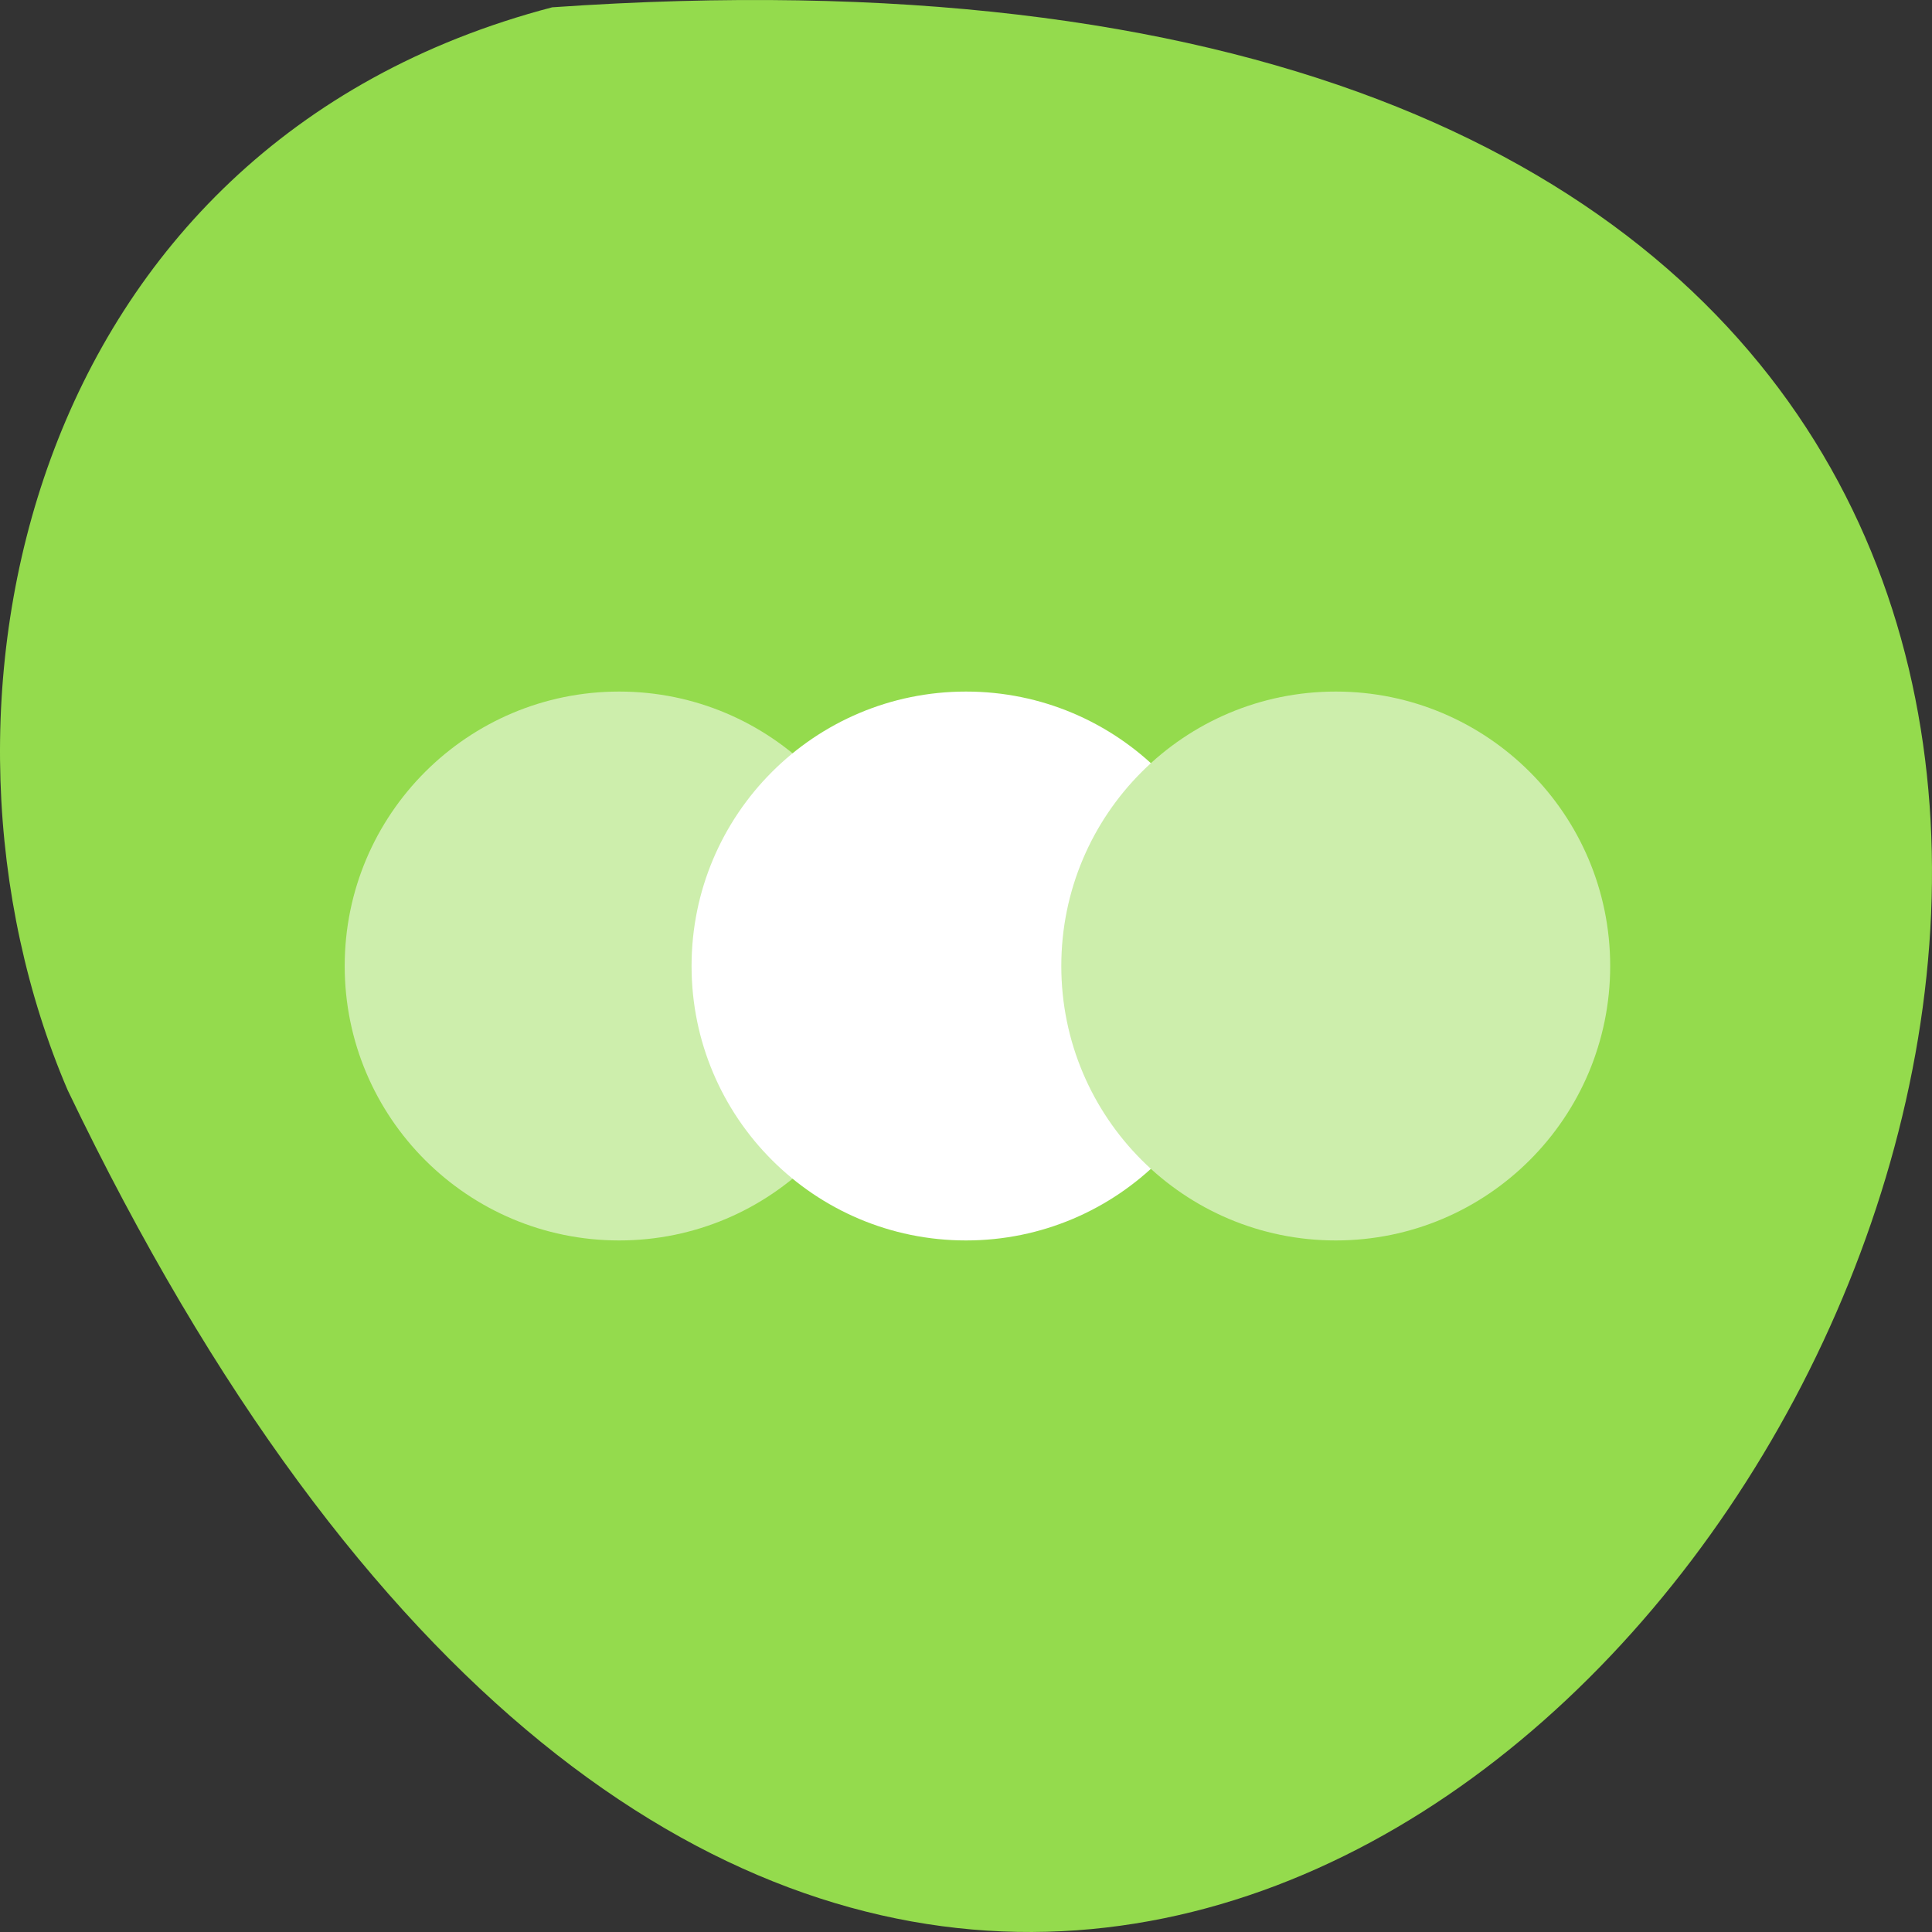 <?xml version="1.0" encoding="UTF-8" standalone="no"?>
<!-- Created with Inkscape (http://www.inkscape.org/) -->

<svg xmlns:dc="http://purl.org/dc/elements/1.1/" xmlns:cc="http://creativecommons.org/ns#" xmlns:rdf="http://www.w3.org/1999/02/22-rdf-syntax-ns#" xmlns:svg="http://www.w3.org/2000/svg" xmlns="http://www.w3.org/2000/svg" xmlns:xlink="http://www.w3.org/1999/xlink" xmlns:sodipodi="http://sodipodi.sourceforge.net/DTD/sodipodi-0.dtd" xmlns:inkscape="http://www.inkscape.org/namespaces/inkscape" width="256" height="256" id="svg10914" version="1.1" inkscape:version="0.48.5 r10040" sodipodi:docname="color.svg">
   <rect width="100%" height="100%" fill="#333333" stroke="none"/>
   <defs id="defs10916">
      <radialGradient inkscape:collect="always" xlink:href="#linearGradient9879-4" id="radialGradient220922" gradientUnits="userSpaceOnUse" gradientTransform="matrix(1,0,0,1.128,0,-15.593)" cx="-170.872" cy="127.751" fx="-170.872" fy="127.751" r="12.5" />
      <linearGradient inkscape:collect="always" id="linearGradient9879-4">
         <stop style="stop-color:#ffffff;stop-opacity:1" offset="0" id="stop9881-6" />
         <stop style="stop-color:#e4e4e1;stop-opacity:1" offset="1" id="stop9883-2" />
      </linearGradient>
   </defs>
   <sodipodi:namedview id="base" pagecolor="#ffffff" bordercolor="#666666" borderopacity="1.0" inkscape:pageopacity="0.0" inkscape:pageshadow="2" inkscape:zoom="1.4" inkscape:cx="107.98482" inkscape:cy="164.52529" inkscape:document-units="px" inkscape:current-layer="layer1" showgrid="false" inkscape:showpageshadow="false" inkscape:snap-page="true" inkscape:snap-bbox="true" inkscape:window-width="1366" inkscape:window-height="741" inkscape:window-x="0" inkscape:window-y="27" inkscape:window-maximized="1" inkscape:object-nodes="true" inkscape:bbox-nodes="true" inkscape:bbox-paths="true" inkscape:snap-midpoints="true" inkscape:snap-object-midpoints="true" inkscape:snap-global="true" />
   <g inkscape:label="Layer 1" inkscape:groupmode="layer" id="layer1" transform="translate(0,-796.362)">
      <path style="color:black;fill:#94db4d;fill-opacity:1;fill-rule:nonzero;stroke:none;stroke-width:4;marker:none;visibility:visible;display:inline;overflow:visible;enable-background:accumulate" d="M 73.17,797.33 C 441.324,771.686 165.373,1266.907 8.969,940.82 -12.589,890.572 3.165,815.645 73.17,797.33 z" id="path32622-5" inkscape:connector-curvature="0" sodipodi:nodetypes="ccc" />
      <g id="g7858" transform="translate(11.617,3.723768e-6)">
         <path transform="translate(33.046,820.895)" d="m 73.741,103.467 c 0,20.084 -16.281,36.365 -36.365,36.365 -20.084,0 -36.365,-16.281 -36.365,-36.365 0,-20.084 16.281,-36.365 36.365,-36.365 20.084,0 36.365,16.281 36.365,36.365 z" sodipodi:ry="36.36549" sodipodi:rx="36.36549" sodipodi:cy="103.46696" sodipodi:cx="37.375645" id="path7852" style="color:black;fill:#cdeeac;fill-opacity:1;fill-rule:nonzero;stroke:none;stroke-width:6.032;marker:none;visibility:visible;display:inline;overflow:visible;enable-background:accumulate" sodipodi:type="arc" />
         <path sodipodi:type="arc" style="color:black;fill:white;fill-opacity:1;fill-rule:nonzero;stroke:none;stroke-width:6.032;marker:none;visibility:visible;display:inline;overflow:visible;enable-background:accumulate" id="path7854" sodipodi:cx="37.375645" sodipodi:cy="103.46696" sodipodi:rx="36.36549" sodipodi:ry="36.36549" d="m 73.741,103.467 c 0,20.084 -16.281,36.365 -36.365,36.365 -20.084,0 -36.365,-16.281 -36.365,-36.365 0,-20.084 16.281,-36.365 36.365,-36.365 20.084,0 36.365,16.281 36.365,36.365 z" transform="translate(79.008,820.895)" />
         <path sodipodi:type="arc" style="color:black;fill:#cdeeac;fill-opacity:1;fill-rule:nonzero;stroke:none;stroke-width:6.032;marker:none;visibility:visible;display:inline;overflow:visible;enable-background:accumulate" id="path7856" sodipodi:cx="37.375645" sodipodi:cy="103.46696" sodipodi:rx="36.36549" sodipodi:ry="36.36549" d="m 73.741,103.467 c 0,20.084 -16.281,36.365 -36.365,36.365 -20.084,0 -36.365,-16.281 -36.365,-36.365 0,-20.084 16.281,-36.365 36.365,-36.365 20.084,0 36.365,16.281 36.365,36.365 z" transform="translate(128,820.895)" />
      </g>
   </g>
</svg>
